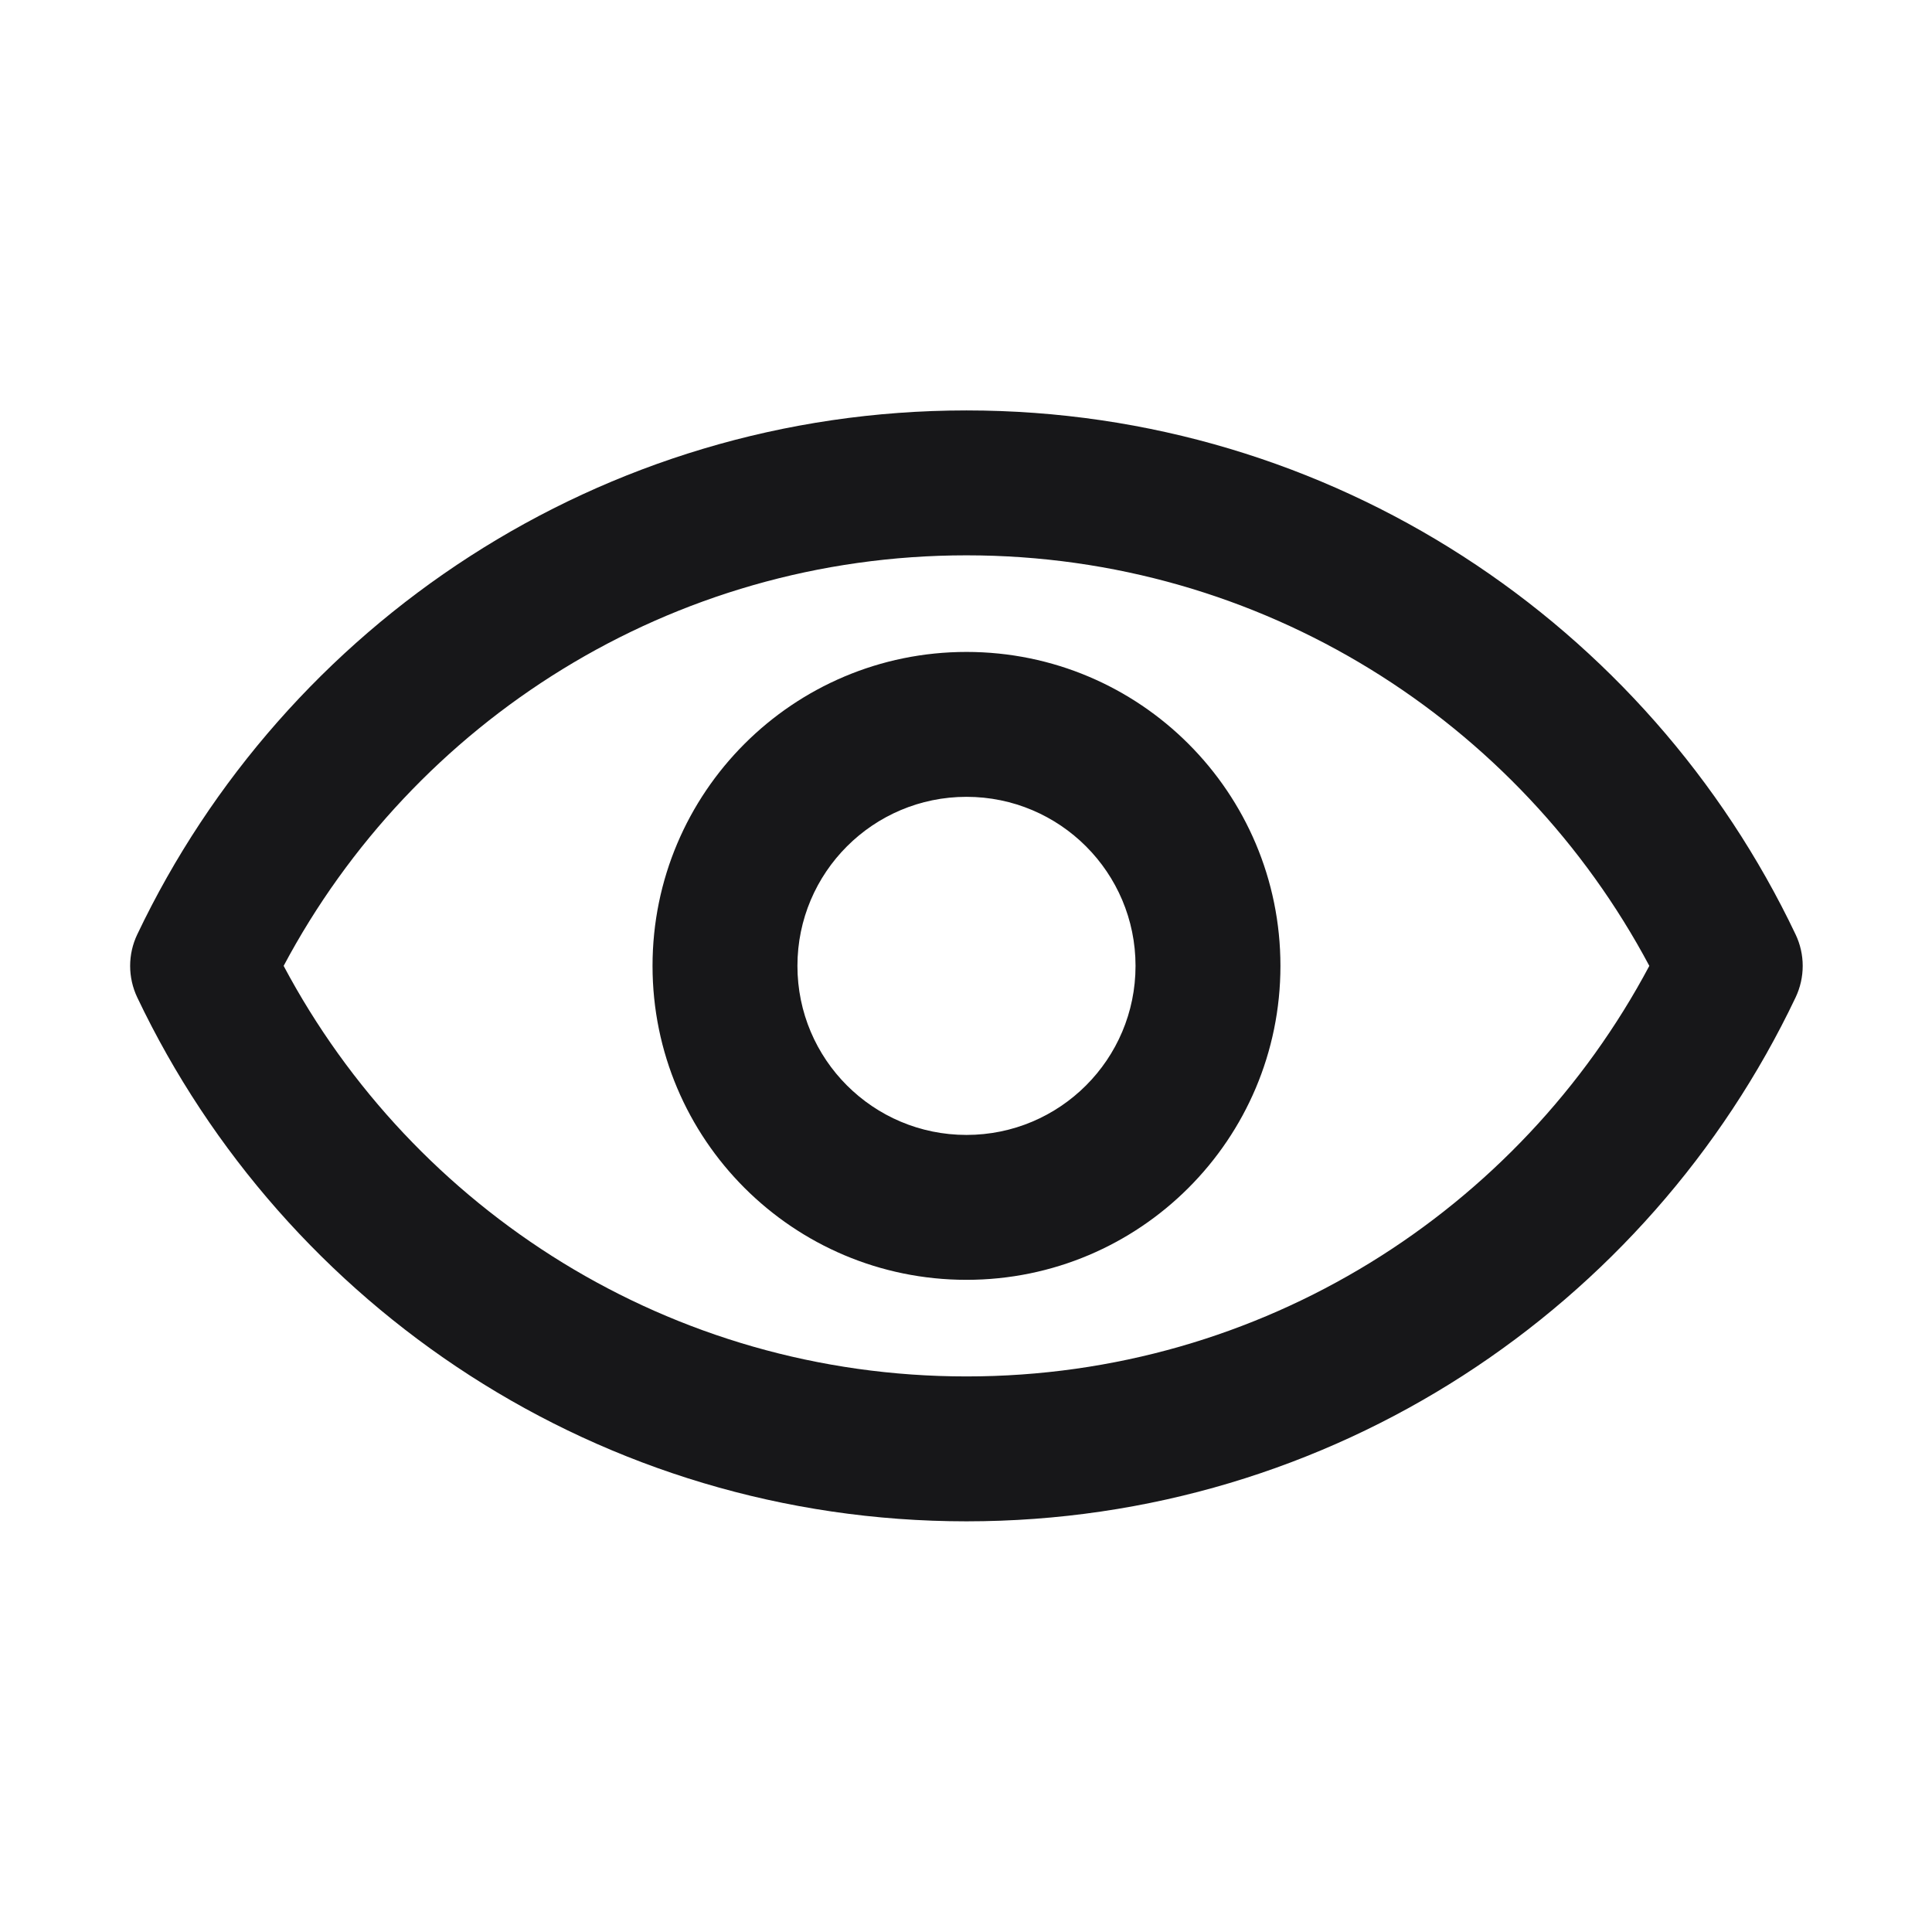 <svg width="16" height="16" viewBox="0 0 16 16" fill="none" xmlns="http://www.w3.org/2000/svg">
<path fill-rule="evenodd" clip-rule="evenodd" d="M2.349 7.999C3.424 5.977 5.553 4.599 8.004 4.599C10.454 4.599 12.583 5.977 13.659 7.999C12.583 10.022 10.454 11.399 8.004 11.399C5.553 11.399 3.424 10.022 2.349 7.999ZM14.87 8.261C14.949 8.095 14.949 7.903 14.87 7.738C13.65 5.173 11.034 3.399 8.004 3.399C4.974 3.399 2.358 5.173 1.137 7.738C1.058 7.903 1.058 8.095 1.137 8.261C2.358 10.826 4.974 12.599 8.004 12.599C11.034 12.599 13.65 10.826 14.87 8.261ZM6.604 7.999C6.604 7.226 7.231 6.599 8.004 6.599C8.777 6.599 9.404 7.226 9.404 7.999C9.404 8.773 8.777 9.399 8.004 9.399C7.231 9.399 6.604 8.773 6.604 7.999ZM8.004 5.399C6.568 5.399 5.404 6.563 5.404 7.999C5.404 9.435 6.568 10.599 8.004 10.599C9.44 10.599 10.604 9.435 10.604 7.999C10.604 6.563 9.44 5.399 8.004 5.399Z" fill="#171719"/>
</svg>
